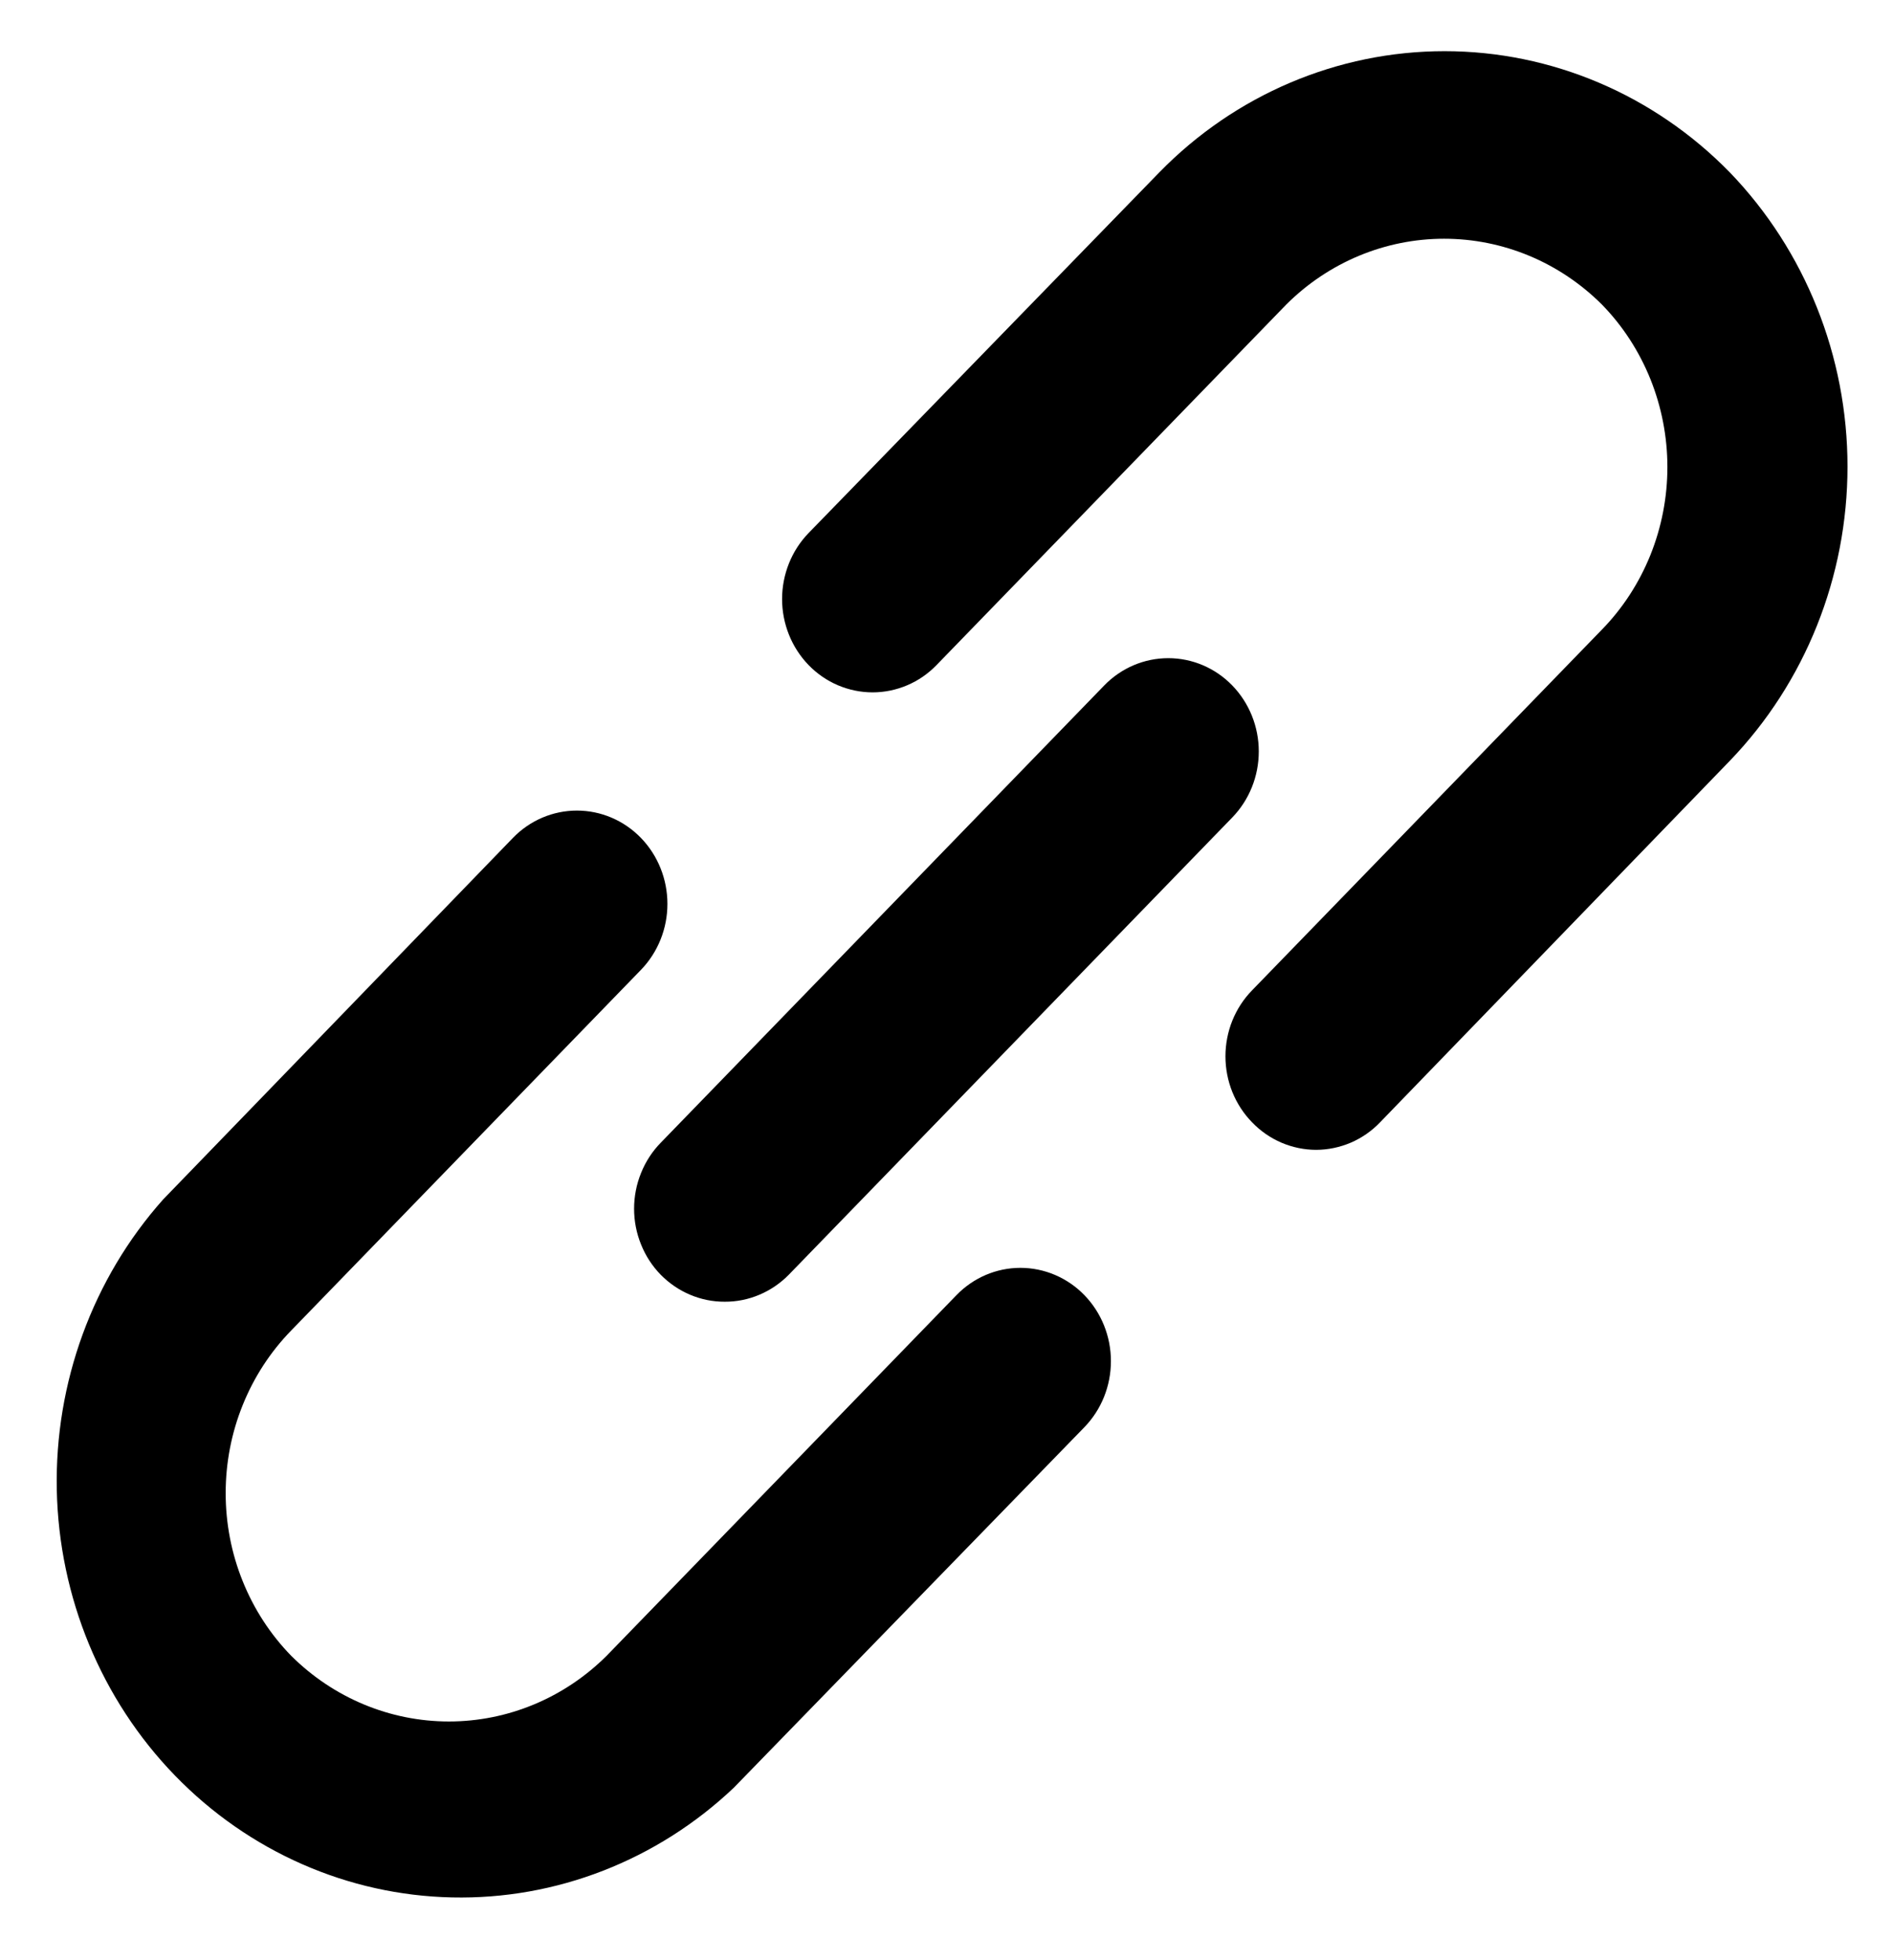 <svg width="28" height="29" viewBox="0 0 28 29" fill="none" xmlns="http://www.w3.org/2000/svg">
<path d="M14.147 19.161L8.973 24.496C8.347 25.12 7.511 25.468 6.64 25.468C5.77 25.468 4.933 25.12 4.307 24.496C4 24.181 3.756 23.806 3.59 23.393C3.423 22.98 3.338 22.537 3.338 22.09C3.338 21.643 3.423 21.2 3.59 20.787C3.756 20.374 4 19.999 4.307 19.684L9.48 14.349C9.731 14.09 9.872 13.739 9.872 13.373C9.872 13.006 9.731 12.655 9.48 12.396C9.229 12.137 8.889 11.992 8.533 11.992C8.178 11.992 7.838 12.137 7.587 12.396L2.413 17.745C1.371 18.915 0.808 20.455 0.84 22.043C0.873 23.631 1.499 25.145 2.588 26.268C3.678 27.392 5.146 28.038 6.686 28.071C8.226 28.105 9.719 27.523 10.853 26.449L16.04 21.114C16.291 20.855 16.432 20.504 16.432 20.137C16.432 19.771 16.291 19.42 16.04 19.161C15.789 18.902 15.448 18.757 15.093 18.757C14.738 18.757 14.398 18.902 14.147 19.161ZM25.587 2.551C24.465 1.402 22.948 0.757 21.367 0.757C19.785 0.757 18.268 1.402 17.147 2.551L11.96 7.886C11.836 8.014 11.737 8.167 11.67 8.334C11.603 8.502 11.568 8.681 11.568 8.863C11.568 9.044 11.603 9.223 11.67 9.391C11.737 9.558 11.836 9.711 11.96 9.839C12.084 9.967 12.232 10.069 12.394 10.138C12.557 10.207 12.731 10.243 12.907 10.243C13.083 10.243 13.257 10.207 13.419 10.138C13.582 10.069 13.729 9.967 13.853 9.839L19.027 4.504C19.653 3.88 20.49 3.532 21.36 3.532C22.231 3.532 23.067 3.88 23.693 4.504C24.001 4.819 24.244 5.194 24.411 5.607C24.577 6.02 24.663 6.463 24.663 6.91C24.663 7.357 24.577 7.8 24.411 8.213C24.244 8.626 24.001 9.001 23.693 9.316L18.52 14.651C18.395 14.779 18.296 14.931 18.228 15.099C18.161 15.266 18.126 15.446 18.126 15.627C18.126 15.809 18.161 15.989 18.228 16.156C18.296 16.324 18.395 16.476 18.52 16.604C18.644 16.733 18.791 16.835 18.954 16.905C19.116 16.974 19.291 17.011 19.467 17.011C19.643 17.011 19.817 16.974 19.98 16.905C20.142 16.835 20.29 16.733 20.413 16.604L25.587 11.255C26.701 10.098 27.327 8.534 27.327 6.903C27.327 5.272 26.701 3.708 25.587 2.551ZM9.773 18.859C9.898 18.986 10.046 19.087 10.208 19.155C10.371 19.224 10.545 19.259 10.72 19.258C10.896 19.259 11.069 19.224 11.232 19.155C11.394 19.087 11.542 18.986 11.667 18.859L18.227 12.094C18.478 11.835 18.619 11.484 18.619 11.117C18.619 10.751 18.478 10.4 18.227 10.141C17.976 9.882 17.635 9.737 17.28 9.737C16.925 9.737 16.584 9.882 16.333 10.141L9.773 16.906C9.648 17.034 9.549 17.186 9.482 17.354C9.414 17.521 9.379 17.701 9.379 17.883C9.379 18.064 9.414 18.244 9.482 18.411C9.549 18.579 9.648 18.731 9.773 18.859Z" fill="black"/>
</svg>

